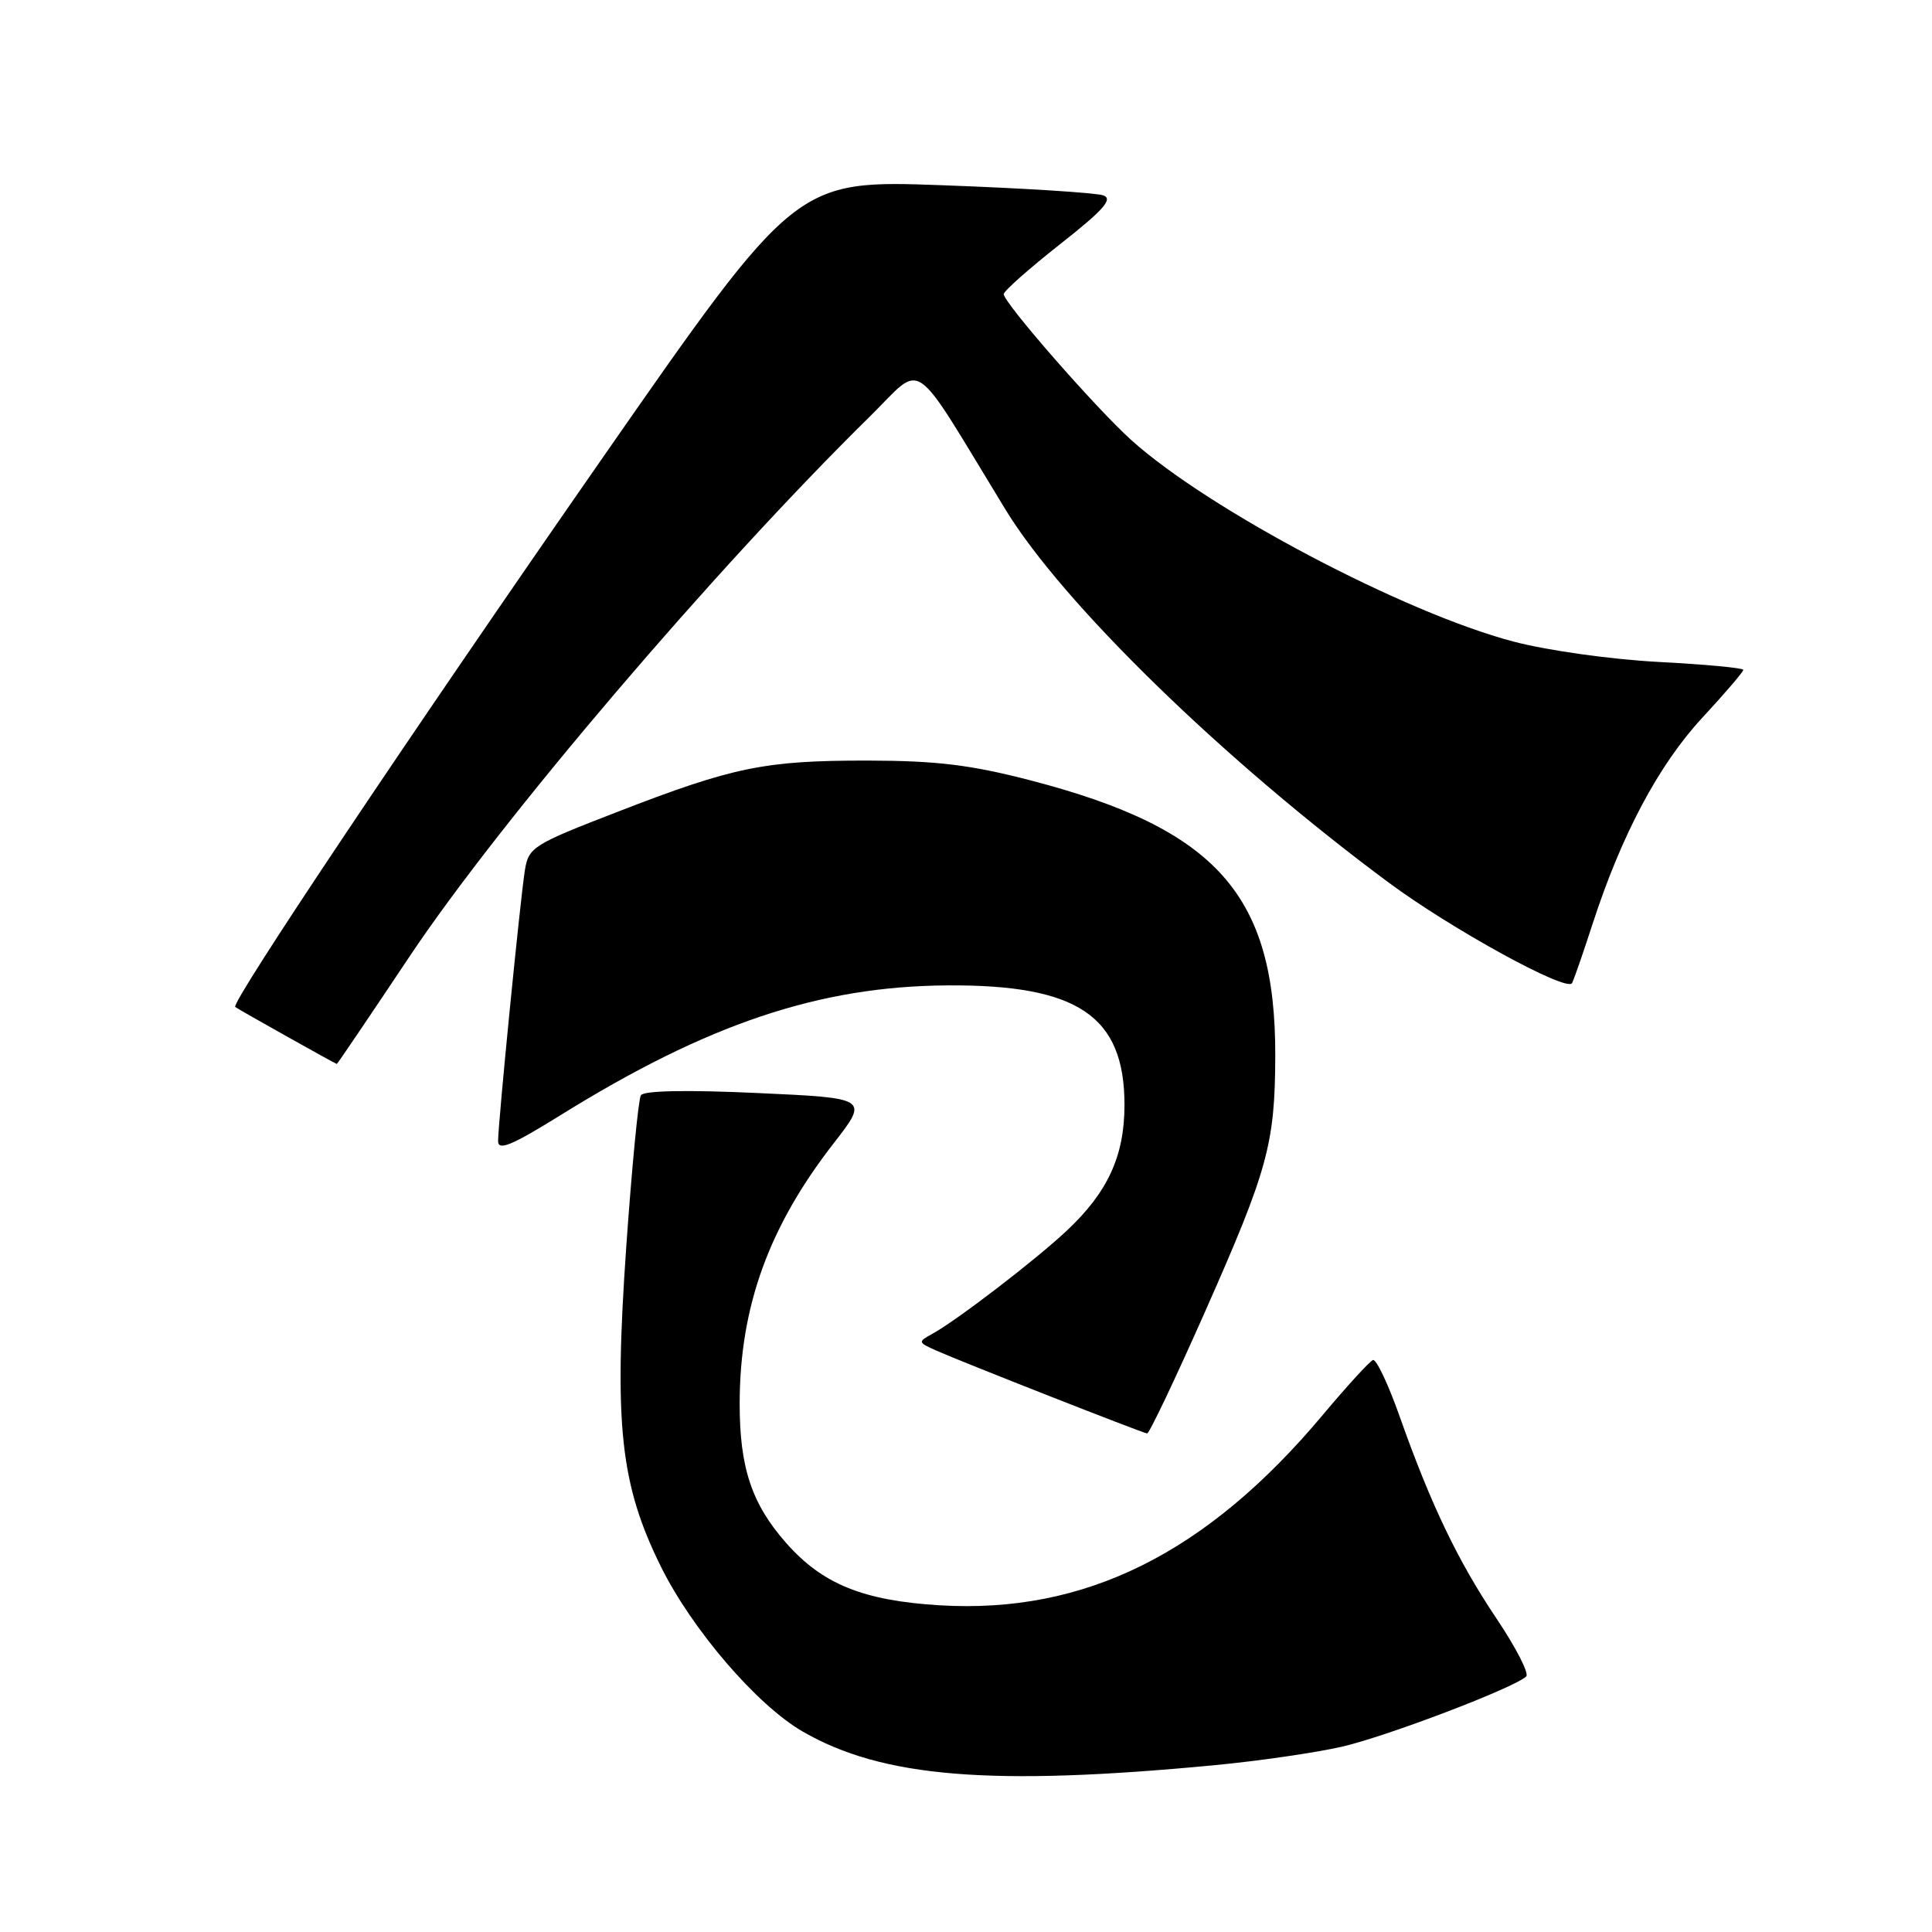 <?xml version="1.0" encoding="UTF-8" standalone="no"?>
<!DOCTYPE svg PUBLIC "-//W3C//DTD SVG 1.1//EN" "http://www.w3.org/Graphics/SVG/1.1/DTD/svg11.dtd" >
<svg xmlns="http://www.w3.org/2000/svg" xmlns:xlink="http://www.w3.org/1999/xlink" version="1.1" viewBox="0 0 256 256">
 <g >
 <path fill="currentColor"
d=" M 161.00 233.89 C 166.78 233.34 174.33 232.24 177.80 231.45 C 183.77 230.08 200.66 223.64 202.23 222.14 C 202.64 221.75 200.88 218.32 198.33 214.52 C 193.18 206.85 189.59 199.36 185.47 187.71 C 183.96 183.43 182.36 180.06 181.93 180.21 C 181.49 180.37 178.50 183.64 175.28 187.48 C 159.88 205.86 143.74 213.87 124.50 212.71 C 114.36 212.09 108.96 209.90 104.16 204.44 C 99.59 199.26 97.99 194.43 98.01 185.88 C 98.04 173.13 101.88 162.52 110.46 151.50 C 115.12 145.50 115.12 145.50 100.32 144.83 C 91.05 144.40 85.30 144.51 84.92 145.13 C 84.59 145.66 83.72 154.71 82.98 165.23 C 81.34 188.81 82.19 196.68 87.56 207.56 C 91.69 215.91 100.29 225.93 106.35 229.43 C 116.90 235.54 131.35 236.72 161.00 233.89 Z  M 159.70 173.75 C 168.01 154.98 168.94 151.59 168.98 139.93 C 169.04 118.60 161.23 109.81 136.50 103.39 C 128.58 101.34 124.11 100.80 115.00 100.78 C 101.32 100.77 97.20 101.61 81.78 107.59 C 70.61 111.91 70.04 112.27 69.55 115.31 C 68.93 119.18 66.00 148.81 66.00 151.20 C 66.00 152.53 67.82 151.77 74.25 147.78 C 93.77 135.65 108.55 130.69 125.50 130.57 C 142.82 130.45 149.00 134.61 149.00 146.41 C 149.00 153.17 146.79 157.98 141.33 163.09 C 137.19 166.98 126.73 175.00 123.52 176.75 C 121.61 177.80 121.63 177.87 124.02 178.94 C 127.31 180.41 151.36 189.87 152.00 189.94 C 152.28 189.97 155.74 182.69 159.70 173.75 Z  M 54.26 126.75 C 66.28 108.74 94.71 75.39 115.28 55.17 C 122.54 48.03 120.48 46.62 133.22 67.50 C 140.82 79.97 162.14 100.73 183.96 116.91 C 192.27 123.08 207.60 131.49 208.30 130.27 C 208.54 129.84 209.75 126.35 211.00 122.50 C 214.86 110.60 219.77 101.37 225.54 95.13 C 228.54 91.89 231.00 89.02 231.00 88.76 C 231.00 88.51 225.94 88.03 219.75 87.71 C 213.42 87.37 205.00 86.19 200.50 85.00 C 186.05 81.19 160.17 67.55 149.92 58.33 C 145.22 54.10 133.00 40.12 133.00 38.97 C 133.00 38.57 136.35 35.60 140.45 32.37 C 146.22 27.83 147.52 26.37 146.20 25.89 C 145.27 25.55 135.72 24.94 124.99 24.55 C 105.48 23.83 105.48 23.83 79.85 60.66 C 54.38 97.27 30.52 132.92 31.17 133.43 C 31.54 133.73 44.43 140.96 44.63 140.98 C 44.70 140.99 49.03 134.59 54.26 126.75 Z "/>
</g>
</svg>